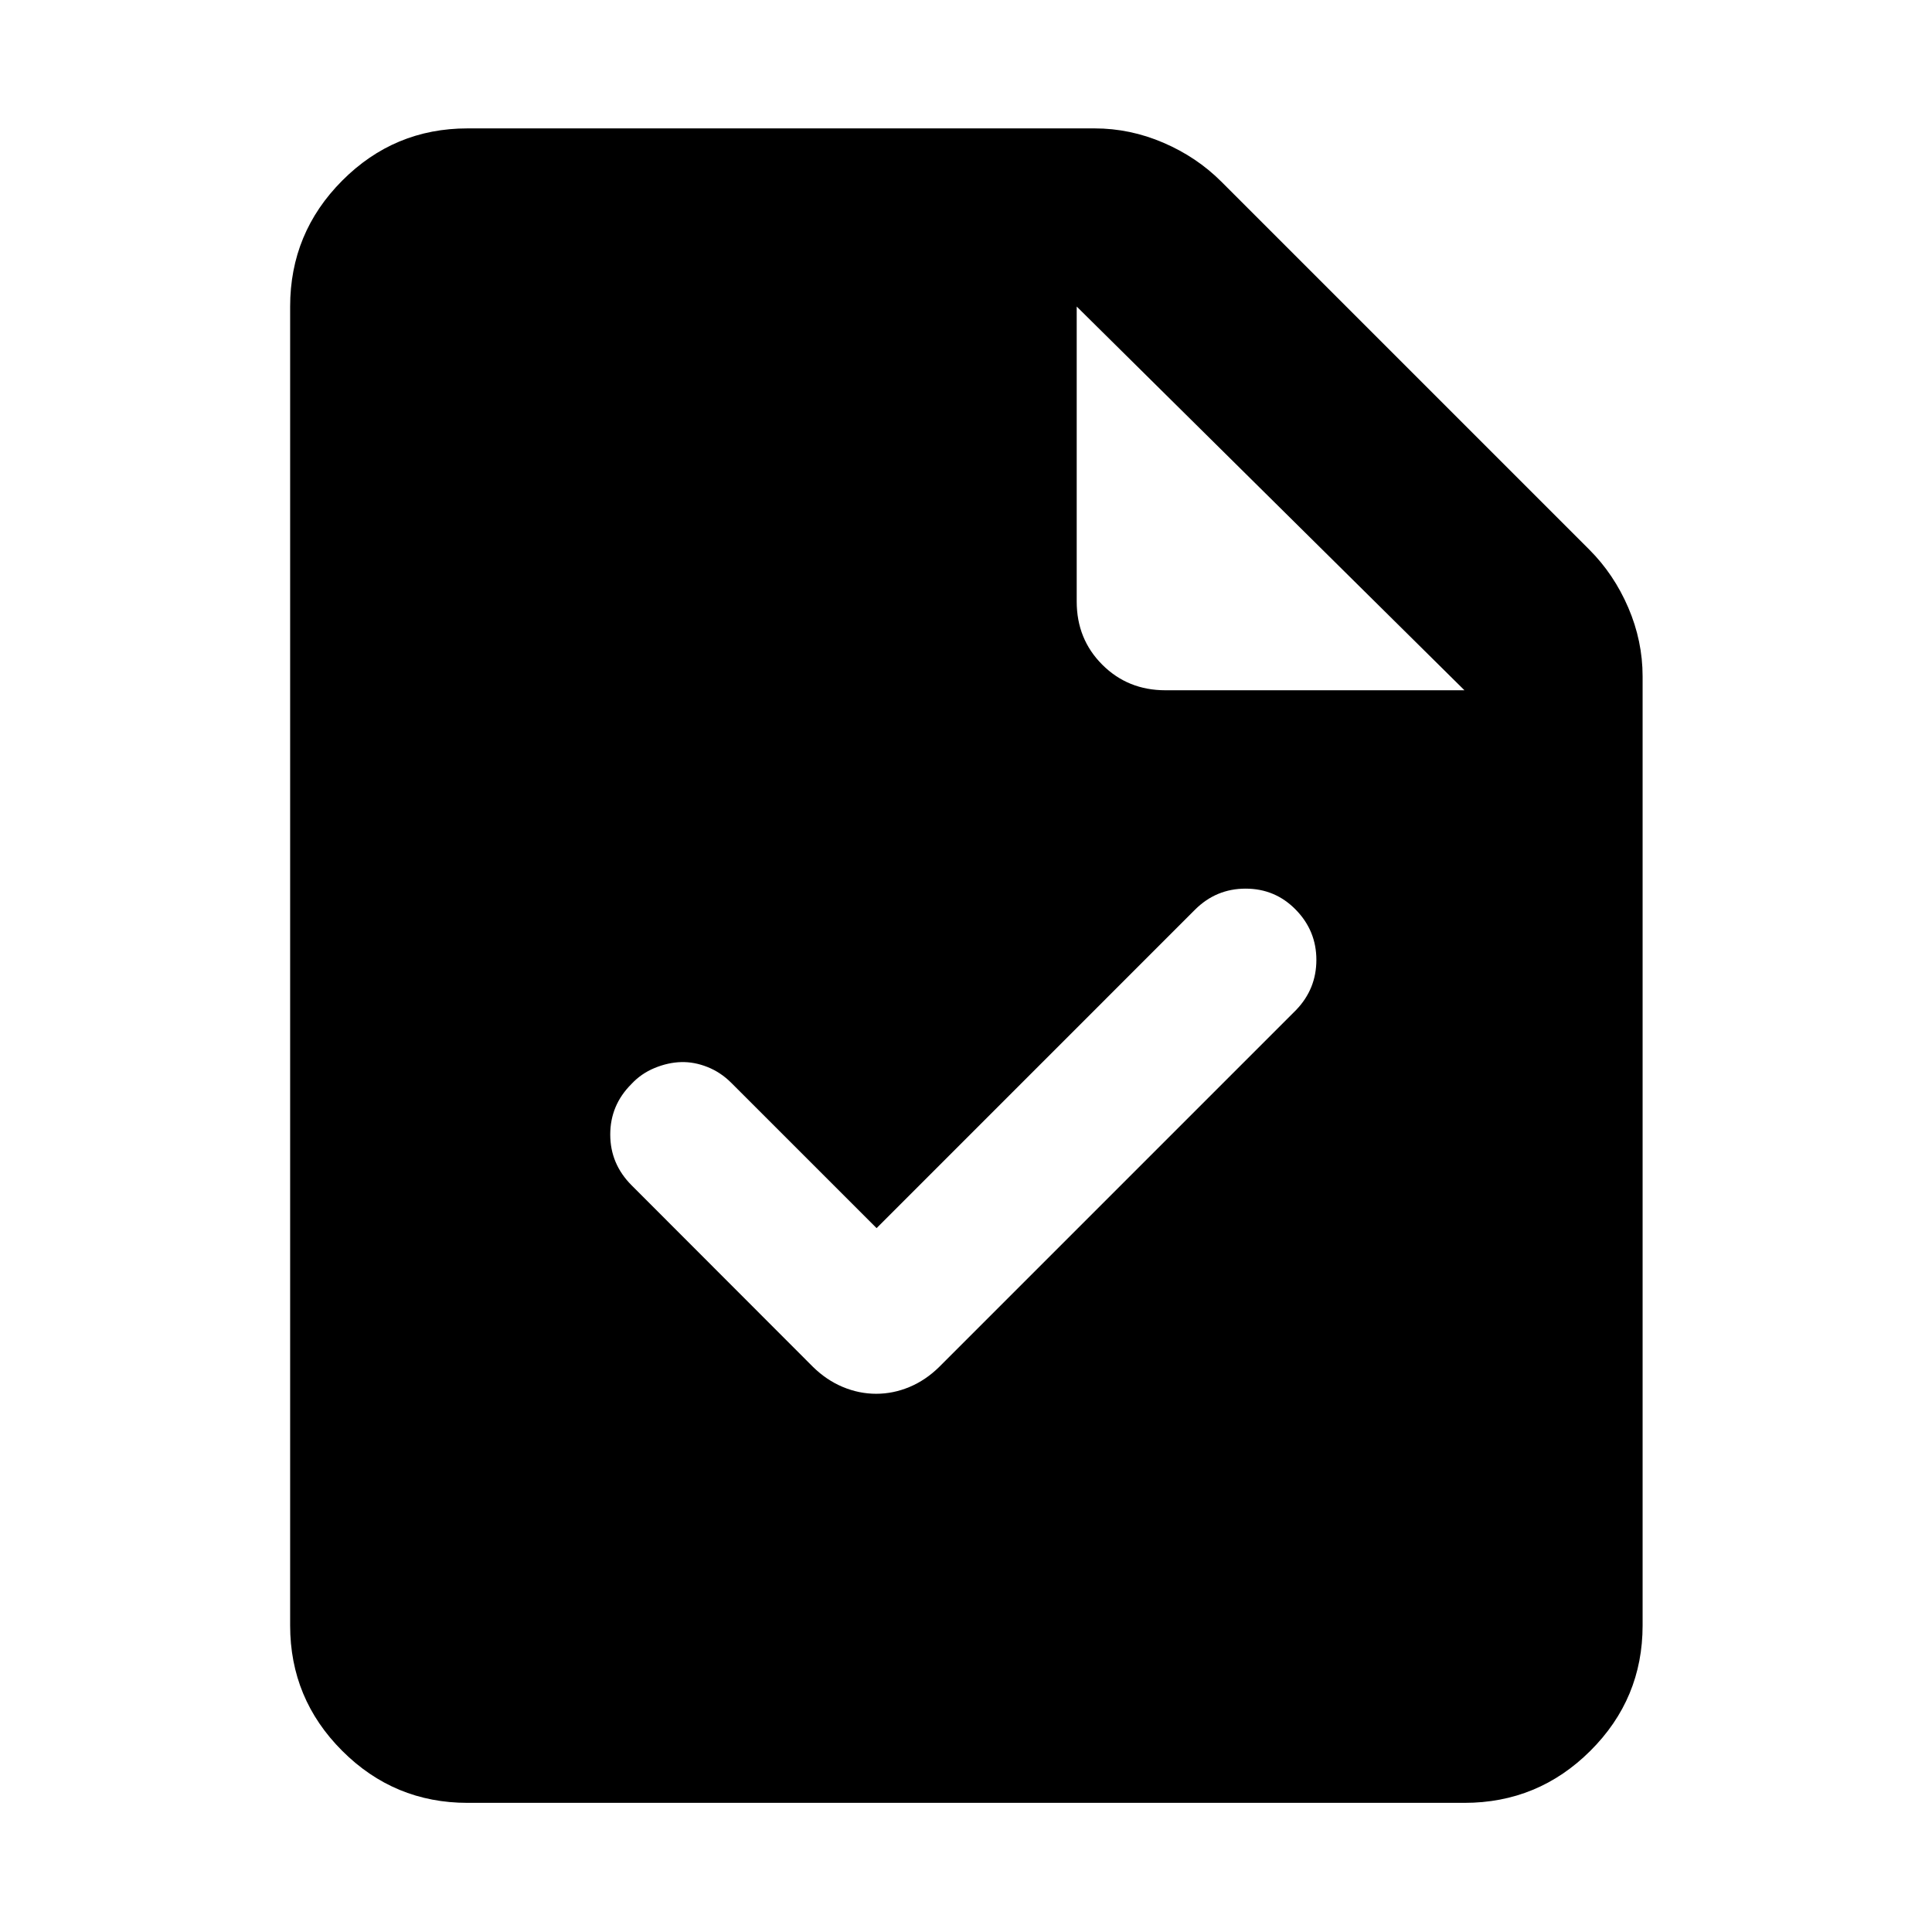 <svg xmlns="http://www.w3.org/2000/svg" height="40" viewBox="0 -960 960 960" width="40"><path d="M232.32-64.17q-36.44 0-62.29-25.86-25.86-25.85-25.86-62.29v-655.36q0-36.6 25.86-62.56 25.85-25.96 62.29-25.96h311.56q17.62 0 34.2 7.12 16.57 7.12 28.78 19.33l182.89 182.89q12.21 12.21 19.33 28.78 7.12 16.58 7.12 34.2v471.56q0 36.44-25.96 62.29-25.96 25.86-62.56 25.86H232.32Zm302.69-596.92q0 18.67 12.71 31.37 12.7 12.71 31.37 12.71h148.59L535.01-807.68v146.59Zm-99.44 311.34-72.19-72.18q-5.26-5.27-11.87-7.89-6.61-2.62-13.1-2.43-6.5.19-13.18 2.95-6.68 2.76-11.53 8-10.47 10.46-10.47 25.04 0 14.58 10.56 25.18l90.11 90.21q6.71 6.62 14.84 10.03 8.13 3.4 16.64 3.4 8.5 0 16.6-3.4 8.1-3.41 14.79-10.03l177.24-177.25q10.09-10.46 10.09-24.92 0-14.47-10.23-24.93-10.23-10.47-24.93-10.47-14.69 0-25.19 10.5L435.57-349.75Z"/></svg>